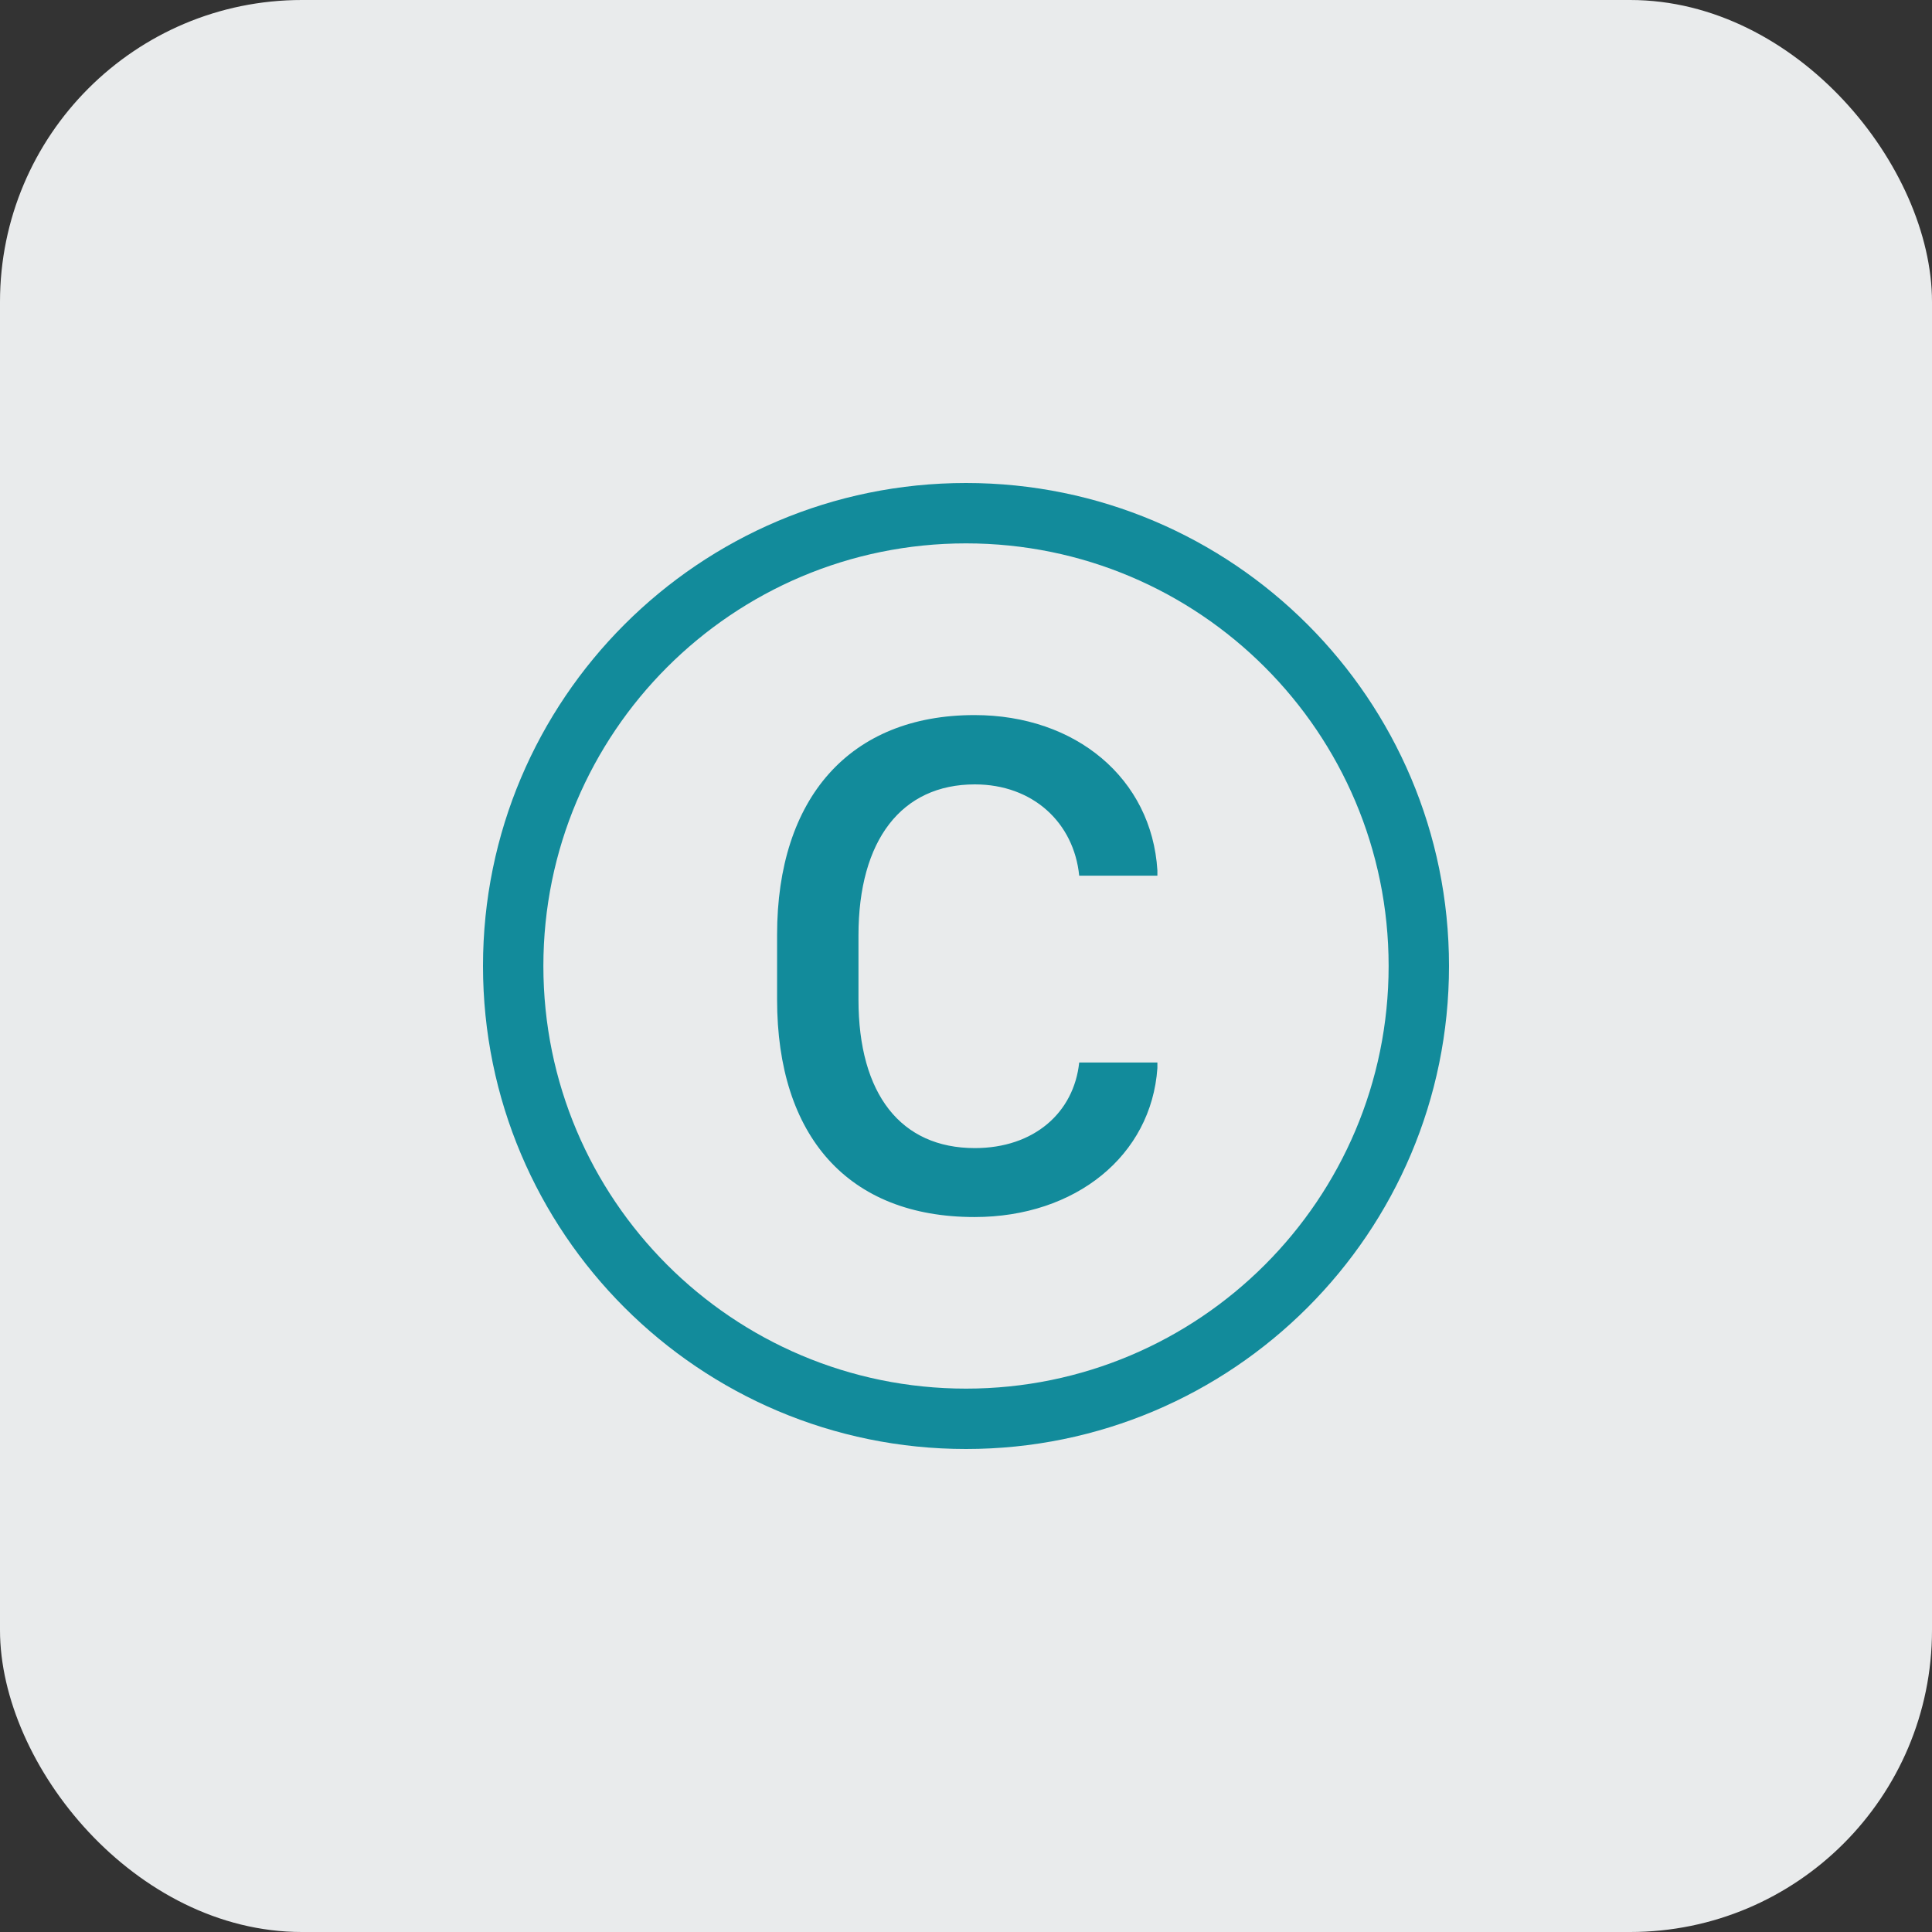 <svg width="32" height="32" viewBox="0 0 32 32" fill="none" xmlns="http://www.w3.org/2000/svg">
<rect x="0" y="0" width="32" height="32" fill="#333333" stroke="none"/>
<rect width="32" height="32" rx="5" fill="#E9EBEC"/>
<path d="M9 16C9 19.866 12.134 23 16 23C19.866 23 23 19.866 23 16C23 12.134 19.866 9 16 9C12.134 9 9 12.134 9 16ZM24 16C24 20.418 20.418 24 16 24C11.582 24 8 20.418 8 16C8 11.582 11.582 8 16 8C20.418 8 24 11.582 24 16ZM16.146 12.992C14.934 12.992 14.219 13.912 14.219 15.494V16.555C14.219 18.125 14.922 19.016 16.146 19.016C17.125 19.016 17.787 18.43 17.875 17.598H19.17V17.691C19.07 19.139 17.816 20.158 16.141 20.158C14.049 20.158 12.871 18.822 12.871 16.555V15.482C12.871 13.221 14.072 11.844 16.141 11.844C17.822 11.844 19.076 12.898 19.17 14.416V14.504H17.875C17.787 13.625 17.107 12.992 16.146 12.992Z" fill="#128B9B"/>
</svg>
